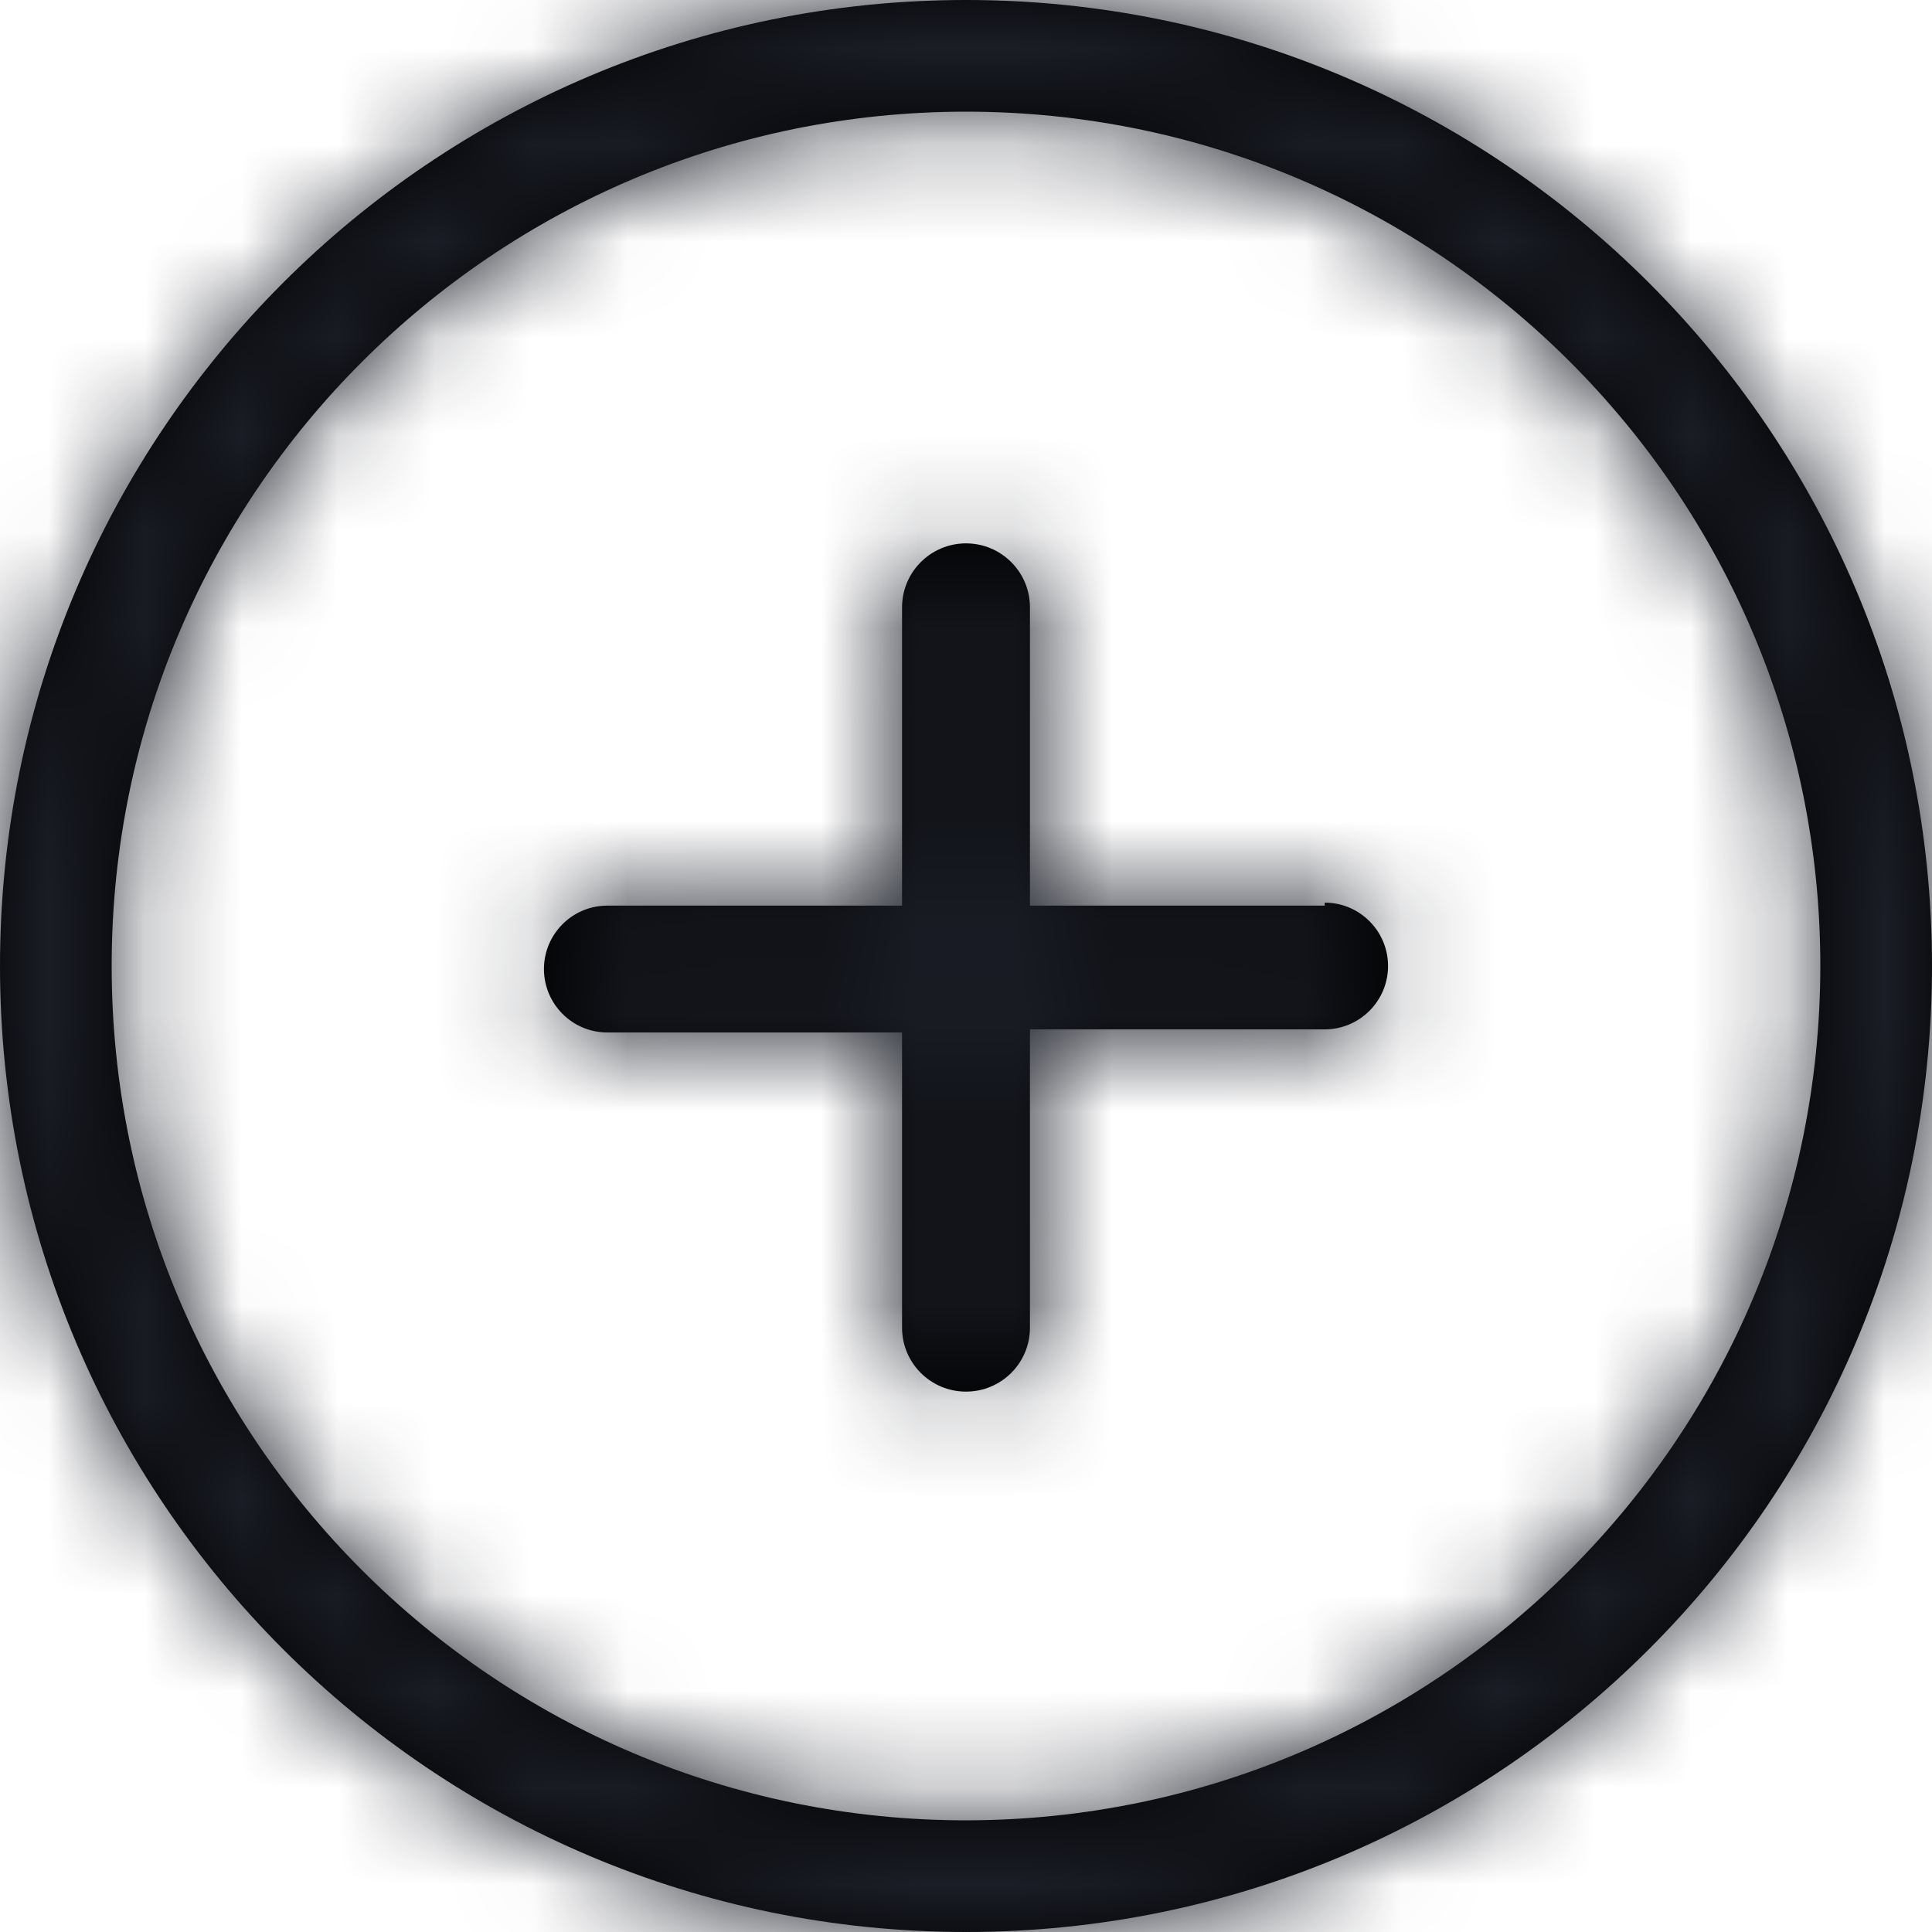 <?xml version="1.0" encoding="UTF-8"?>
<svg width="20px" height="20px" viewBox="0 0 20 20" version="1.1" xmlns="http://www.w3.org/2000/svg" xmlns:xlink="http://www.w3.org/1999/xlink">
    <title>3. icons/outline/icon-plus</title>
    <defs>
        <path d="M10,0 C4.477,0 0,4.477 0,10 C0,15.523 4.477,20 10,20 C15.523,20 20,15.523 20,10 L20,10 C20,4.477 15.523,0 10,0 L10,0 Z M10,18.844 C5.116,18.844 1.156,14.884 1.156,10 C1.156,5.116 5.116,1.156 10,1.156 C14.884,1.156 18.844,5.116 18.844,10 L18.844,10 C18.84,14.883 14.883,18.84 10,18.844 L10,18.844 L10,18.844 Z M13.713,9.375 L10.662,9.375 L10.662,6.287 C10.662,5.922 10.366,5.625 10,5.625 C9.634,5.625 9.338,5.922 9.338,6.287 L9.338,6.287 L9.338,9.375 L6.287,9.375 C5.925,9.375 5.631,9.669 5.631,10.031 C5.631,10.394 5.925,10.688 6.287,10.688 L6.287,10.688 L9.338,10.688 L9.338,13.744 C9.338,14.11 9.634,14.406 10,14.406 C10.366,14.406 10.662,14.11 10.662,13.744 L10.662,13.744 L10.662,10.656 L13.713,10.656 C14.075,10.656 14.369,10.362 14.369,10 C14.369,9.638 14.075,9.344 13.713,9.344 L13.713,9.344 L13.713,9.375 Z" id="path-1"></path>
    </defs>
    <g id="Yanbal-UI-Visual-Kit" stroke="none" stroke-width="1" fill="none" fill-rule="evenodd">
        <g id="yanbal-styleguide-pag2" transform="translate(-1130, -4636)">
            <g id="Group" transform="translate(1128, 4634)">
                <g id="colors/brand-secondary" transform="translate(2, 2)">
                    <mask id="mask-2" fill="white">
                        <use xlink:href="#path-1"></use>
                    </mask>
                    <use id="Mask" fill="#000000" fill-rule="nonzero" xlink:href="#path-1"></use>
                    <g id="Group" mask="url(#mask-2)">
                        <g transform="translate(-4, -3)" id="colors/brand-secondary">
                            <rect id="box" fill="#1C1F28" fill-rule="nonzero" x="0" y="0" width="26.406" height="25.746"></rect>
                        </g>
                    </g>
                </g>
            </g>
        </g>
    </g>
</svg>